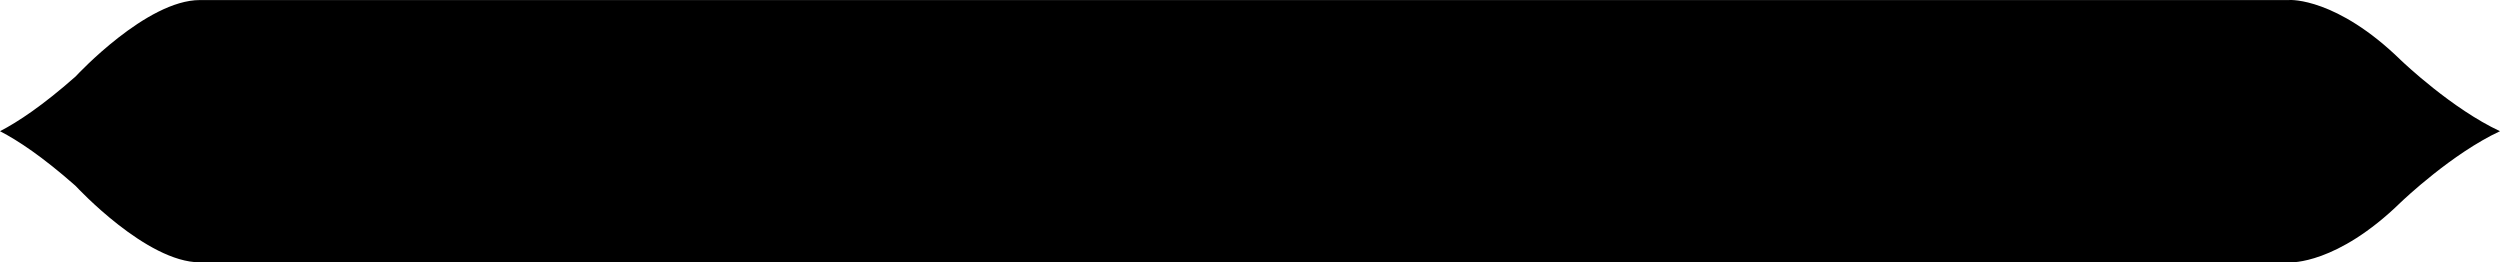 <?xml version="1.0" encoding="utf-8"?>
<!-- Generator: Adobe Illustrator 15.0.0, SVG Export Plug-In . SVG Version: 6.00 Build 0)  -->
<!DOCTYPE svg PUBLIC "-//W3C//DTD SVG 1.1//EN" "http://www.w3.org/Graphics/SVG/1.1/DTD/svg11.dtd">
<svg version="1.1" id="Layer_3_copy" xmlns="http://www.w3.org/2000/svg" xmlns:xlink="http://www.w3.org/1999/xlink" x="0px"
	 y="0px" width="648.847px" height="68.101px" viewBox="-187.049 4.847 648.847 68.101"
	 enable-background="new -187.049 4.847 648.847 68.101" xml:space="preserve">
<path d="M-187.049,38.897c4.66,2.401,11.059,6.65,19.532,14.119l0.225,0.22c0.181,0.197,18.295,19.698,32.125,19.698H407.13
	l0.13,0.012c0.088-0.003,12.175,0.604,28.77-15.576c0.711-0.681,13.373-12.702,25.769-18.472
	c-12.396-5.77-25.052-17.786-25.748-18.452C419.435,4.242,407.354,4.84,407.23,4.852L407,4.861h-542.167
	c-13.83,0-31.944,19.501-32.126,19.698l-0.224,0.219C-175.99,32.246-182.389,36.495-187.049,38.897z"/>
</svg>
